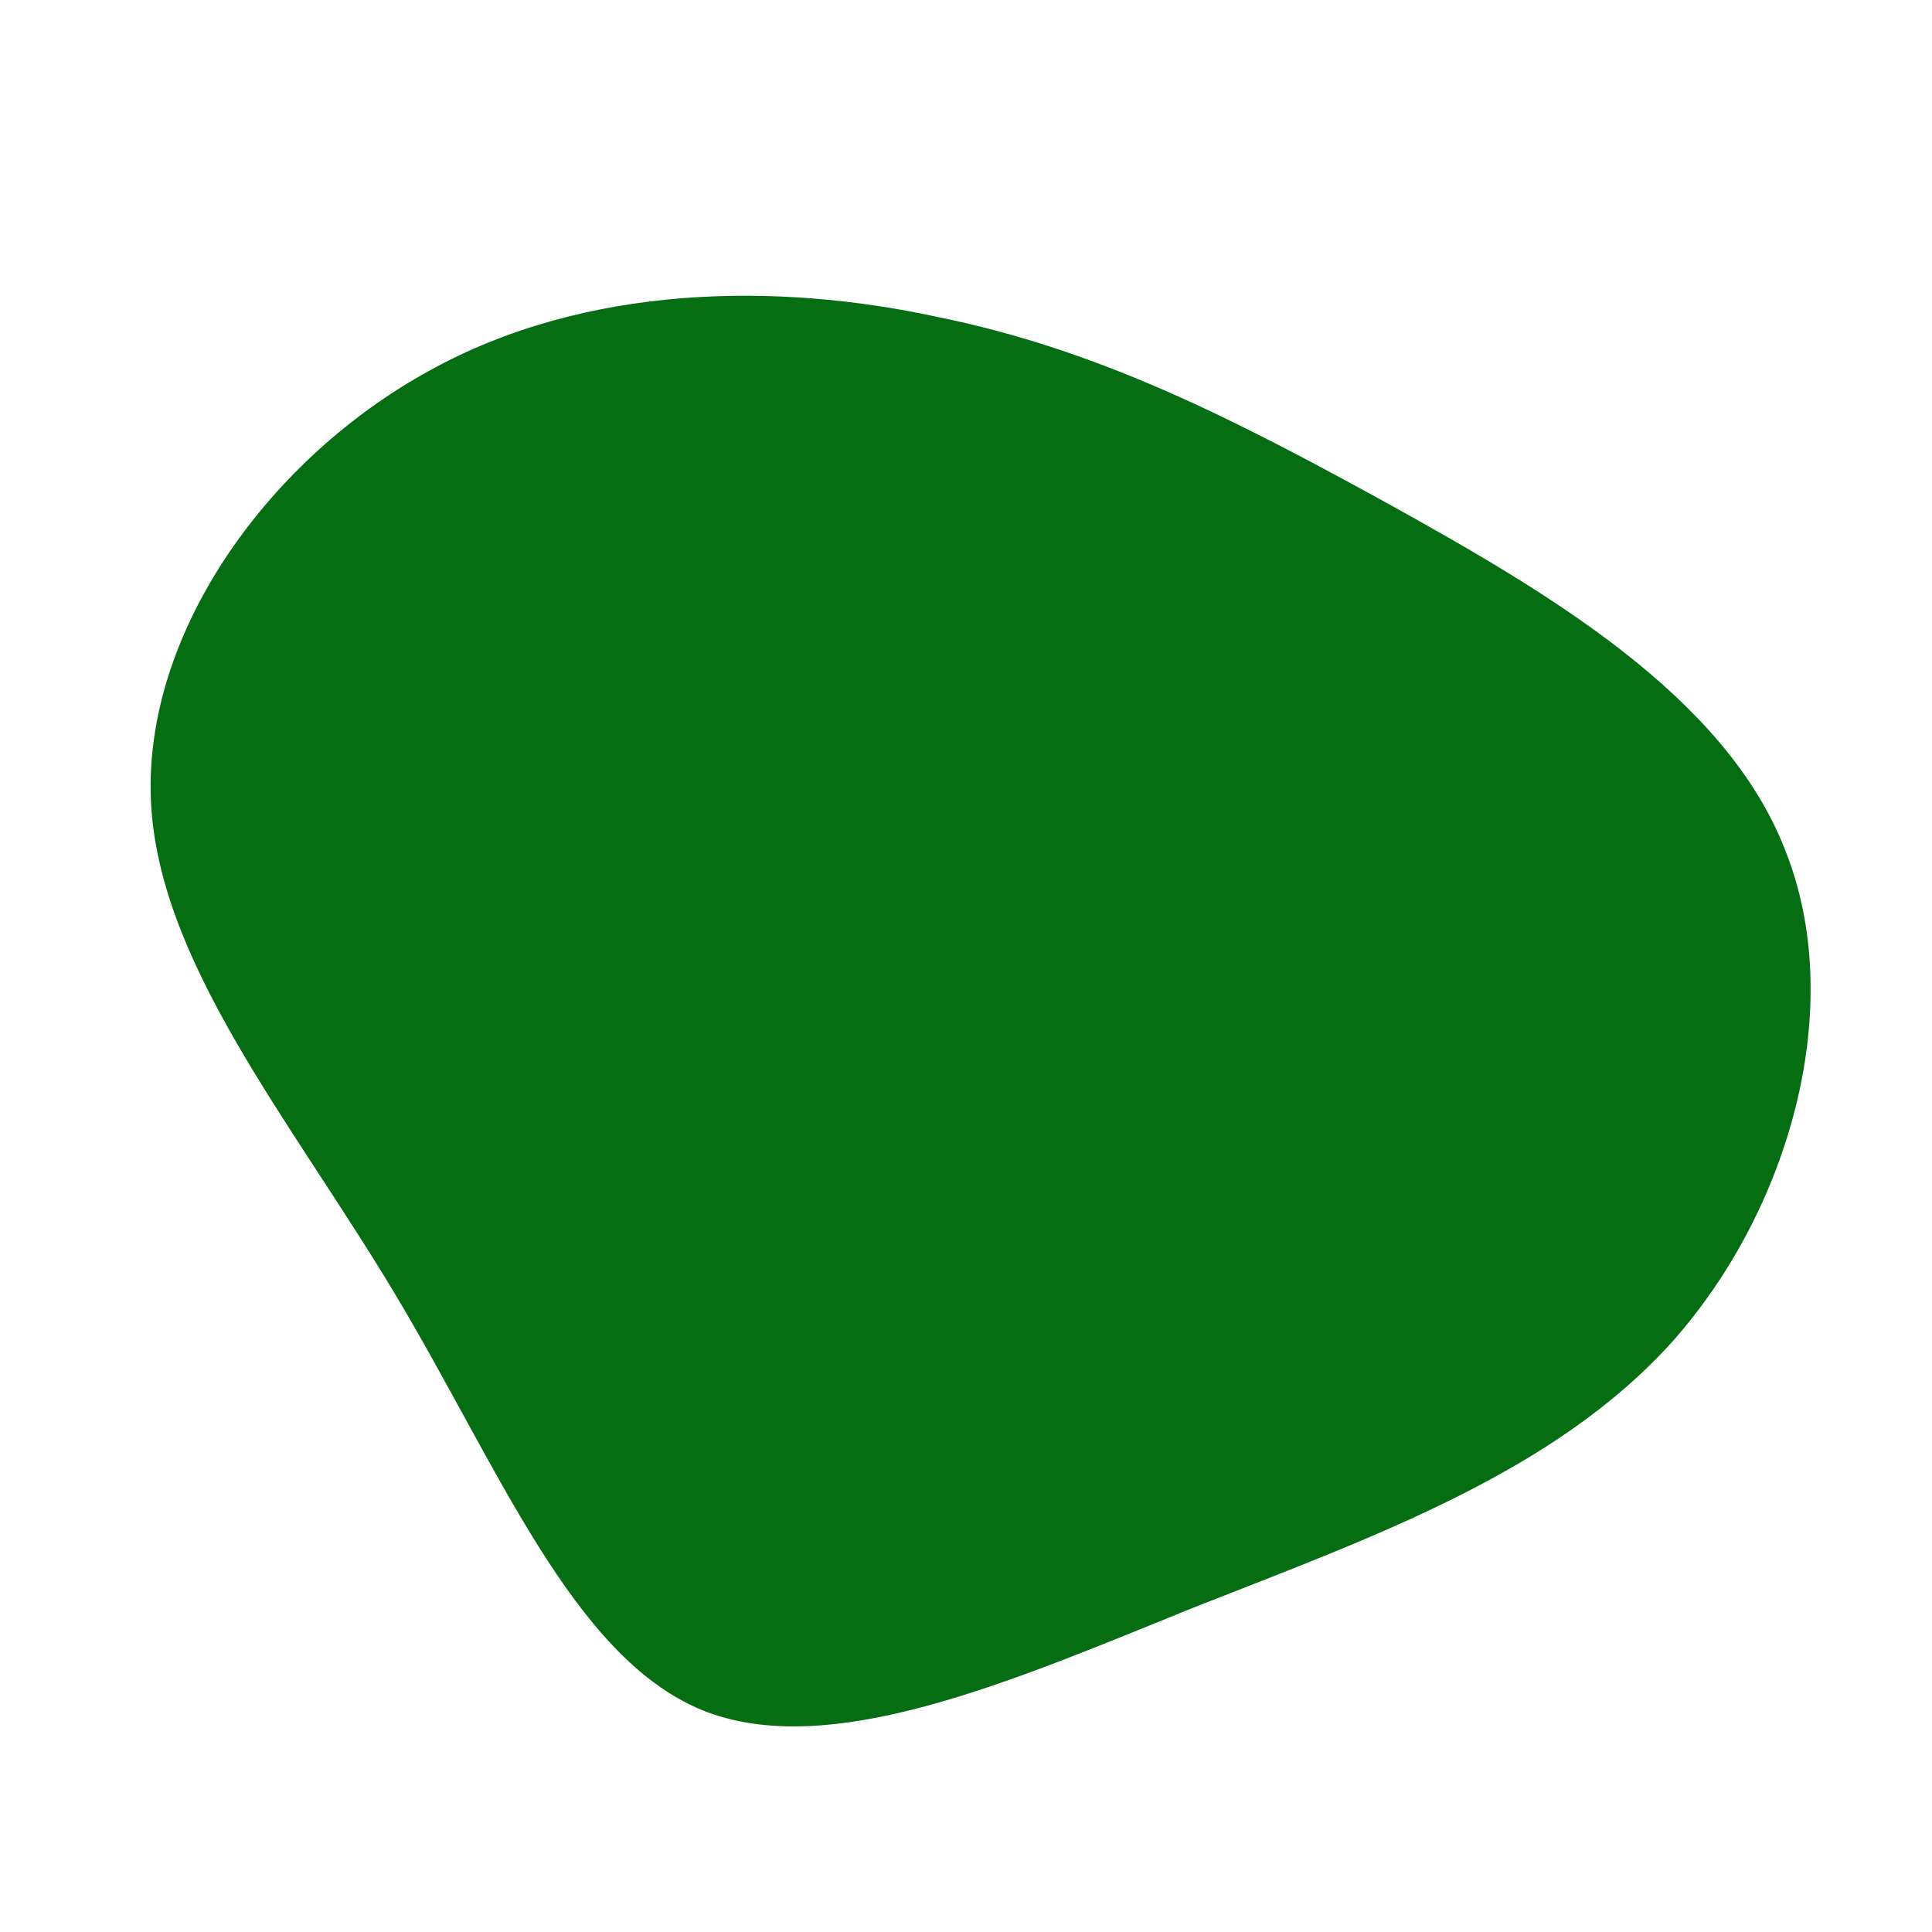 <!--?xml version="1.0" standalone="no"?-->
              <svg id="sw-js-blob-svg" viewBox="0 0 100 100" xmlns="http://www.w3.org/2000/svg" version="1.1">
                    <defs> 
                        <linearGradient id="sw-gradient" x1="0" x2="1" y1="1" y2="0">
                            <stop id="stop1" stop-color="rgba(5, 110, 19, 1)" offset="0%"></stop>
                            <stop id="stop2" stop-color="rgba(5, 110, 19, 1)" offset="100%"></stop>
                        </linearGradient>
                    </defs>
                <path fill="url(#sw-gradient)" d="M21.9,-23.9C30,-19.4,39.3,-14,42.4,-6C45.6,2,42.7,12.5,36.6,19.4C30.5,26.2,21.2,29.5,11.8,33.2C2.4,37,-7.1,41.2,-13.7,38.5C-20.4,35.7,-24.2,25.9,-29.6,16.9C-35,7.9,-42,-0.4,-42.2,-8.9C-42.4,-17.5,-36,-26.3,-27.8,-30.8C-19.7,-35.3,-9.8,-35.4,-1.5,-33.6C6.9,-31.9,13.9,-28.3,21.9,-23.9Z" width="100%" height="100%" transform="translate(50 50)" stroke-width="0" style="transition: all 0.3s ease 0s;" stroke="url(#sw-gradient)"></path>
              </svg>